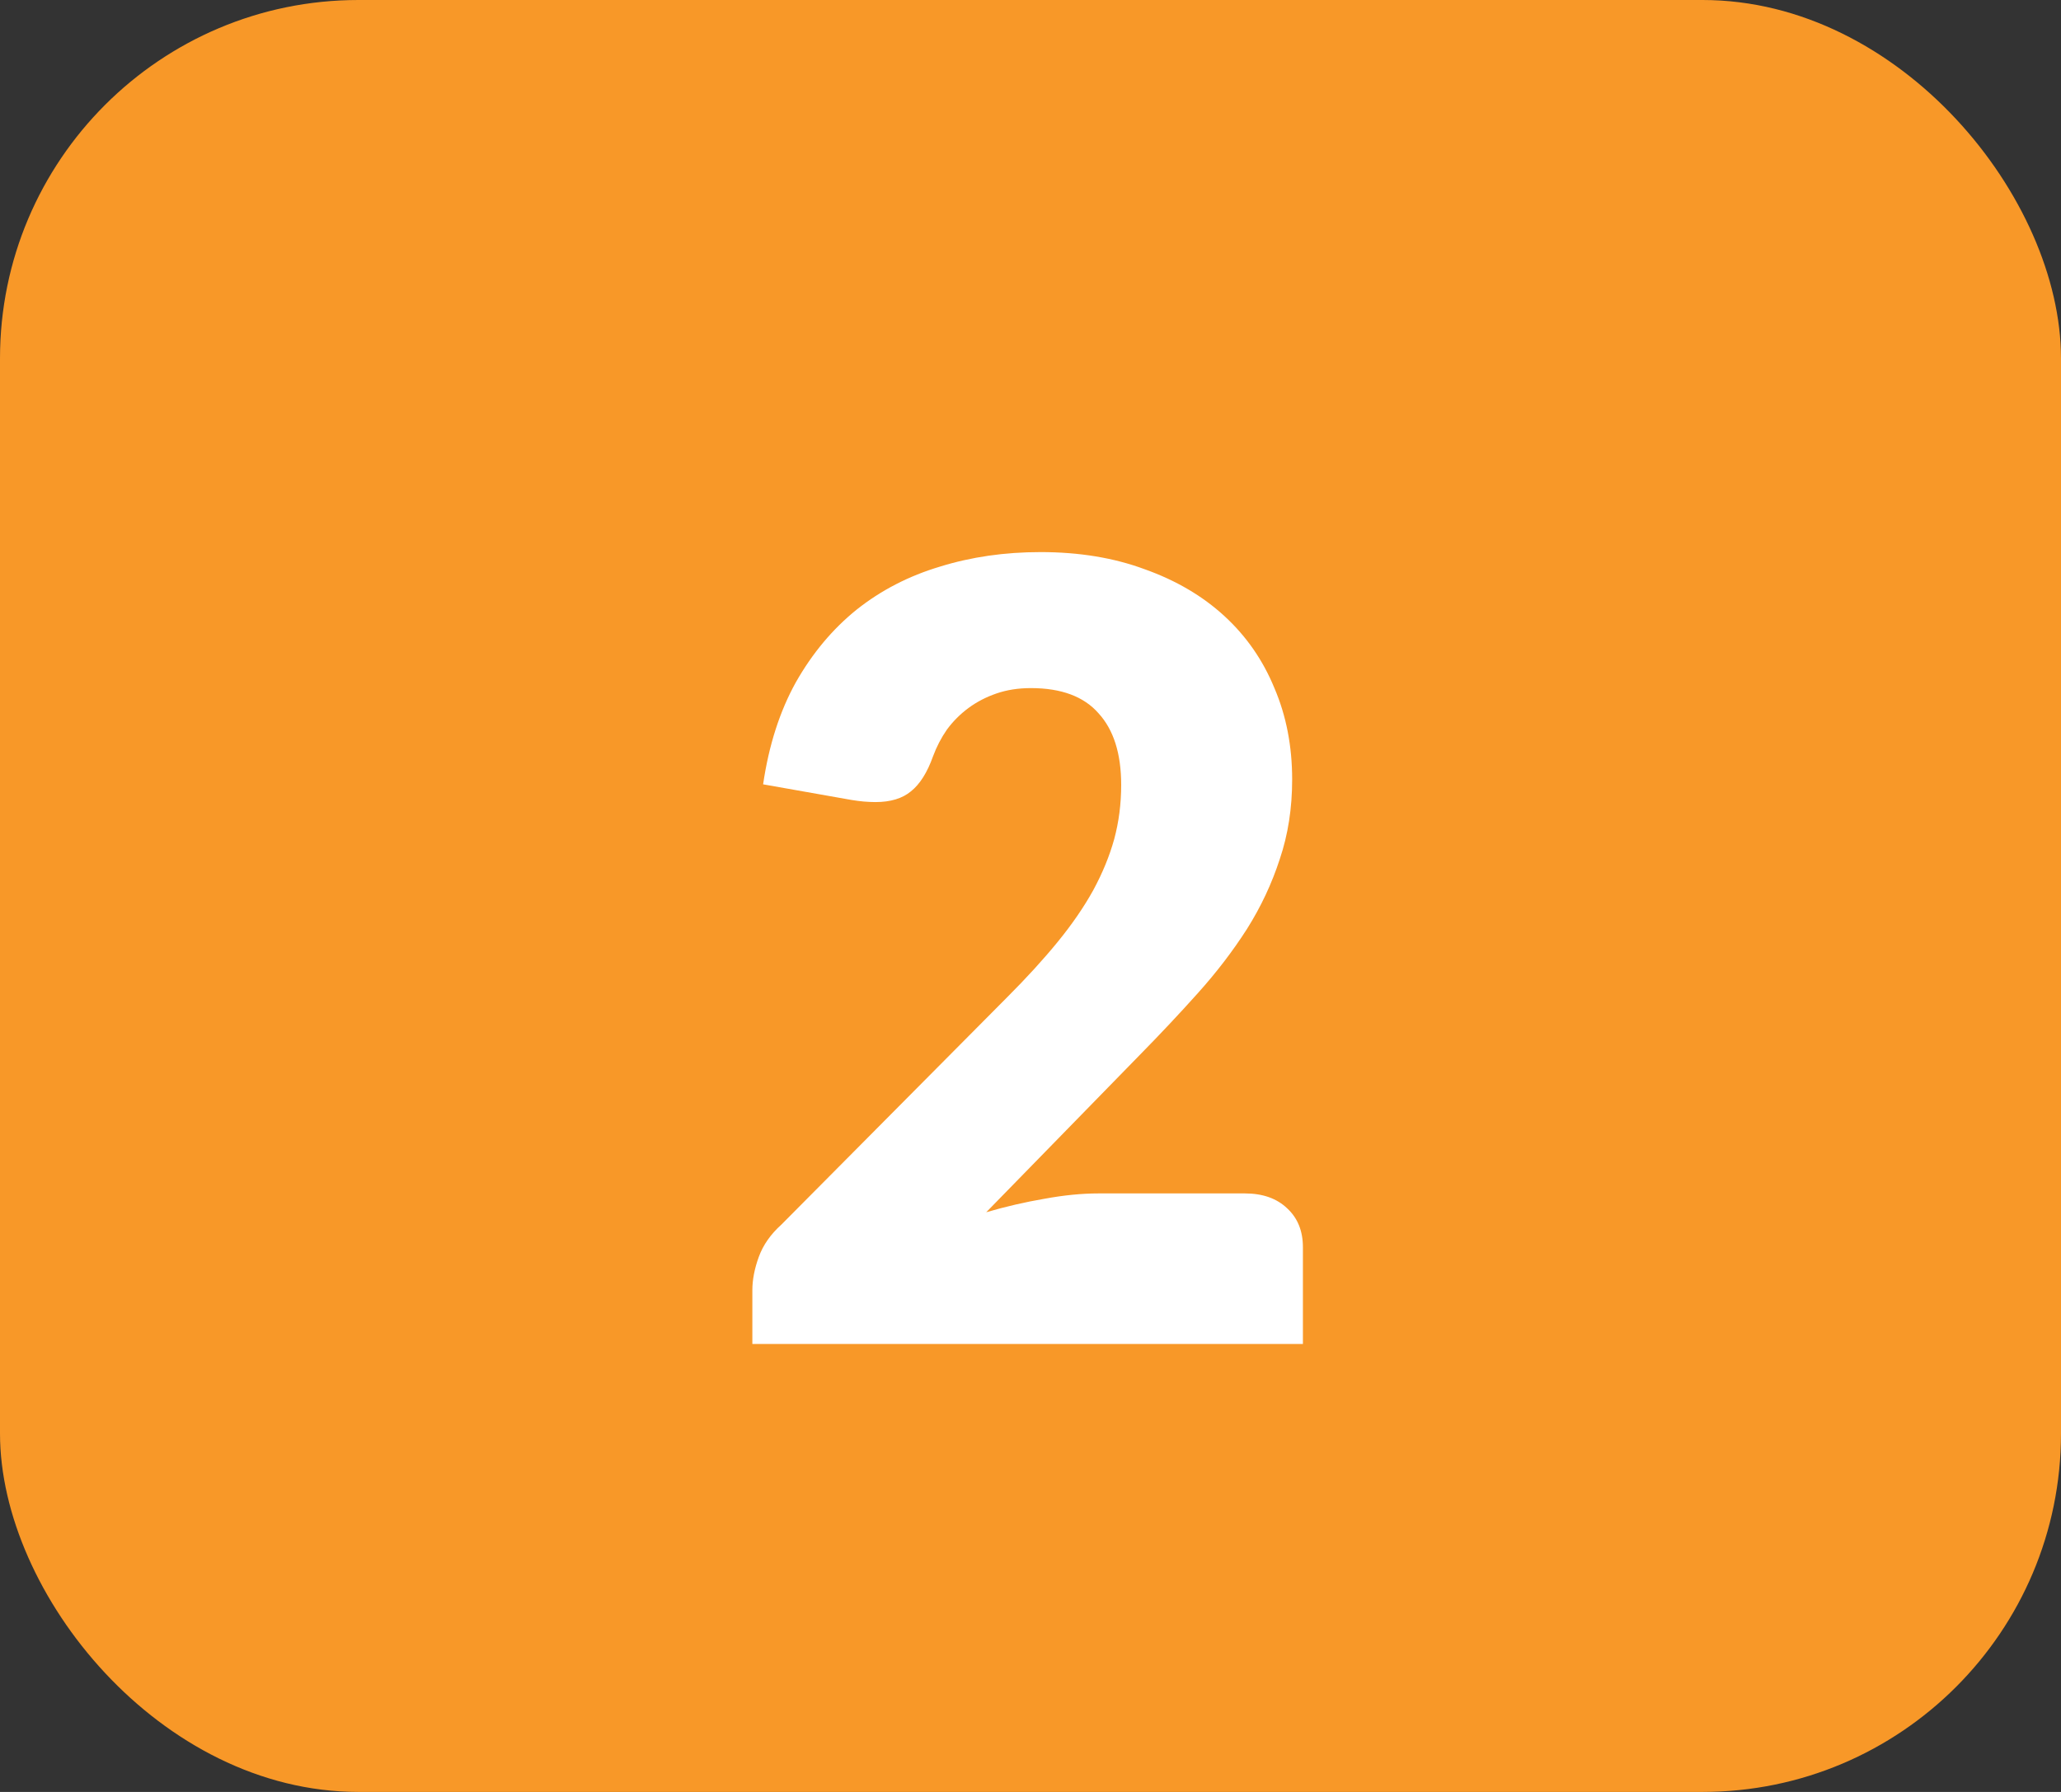 <svg width="23" height="20" viewBox="0 0 23 20" fill="none" xmlns="http://www.w3.org/2000/svg">
<rect x="0" y="0" width="23" height="20" fill="#333333" stroke="none"/>
<rect width="23" height="20" rx="4" fill="#F89828"/>
<path d="M11.612 6.162C12.044 6.162 12.432 6.226 12.776 6.354C13.124 6.478 13.42 6.652 13.664 6.876C13.908 7.1 14.094 7.368 14.222 7.68C14.354 7.988 14.42 8.328 14.42 8.7C14.42 9.02 14.374 9.316 14.282 9.588C14.194 9.86 14.072 10.12 13.916 10.368C13.76 10.612 13.578 10.85 13.37 11.082C13.166 11.31 12.948 11.542 12.716 11.778L11.006 13.53C11.226 13.466 11.442 13.416 11.654 13.38C11.87 13.34 12.072 13.32 12.26 13.32H13.892C14.092 13.32 14.25 13.376 14.366 13.488C14.482 13.596 14.54 13.74 14.54 13.92V15H8.396V14.4C8.396 14.284 8.42 14.16 8.468 14.028C8.516 13.896 8.6 13.776 8.72 13.668L11.24 11.13C11.456 10.914 11.644 10.708 11.804 10.512C11.964 10.316 12.096 10.124 12.2 9.936C12.304 9.744 12.382 9.554 12.434 9.366C12.486 9.174 12.512 8.972 12.512 8.76C12.512 8.412 12.428 8.146 12.26 7.962C12.096 7.774 11.844 7.68 11.504 7.68C11.364 7.68 11.236 7.7 11.12 7.74C11.004 7.78 10.9 7.834 10.808 7.902C10.716 7.97 10.636 8.05 10.568 8.142C10.504 8.234 10.452 8.334 10.412 8.442C10.348 8.622 10.266 8.752 10.166 8.832C10.07 8.912 9.938 8.952 9.77 8.952C9.73 8.952 9.686 8.95 9.638 8.946C9.594 8.942 9.548 8.936 9.5 8.928L8.516 8.754C8.58 8.318 8.702 7.938 8.882 7.614C9.066 7.29 9.292 7.02 9.56 6.804C9.832 6.588 10.142 6.428 10.49 6.324C10.838 6.216 11.212 6.162 11.612 6.162Z" fill="white"/>
</svg>
